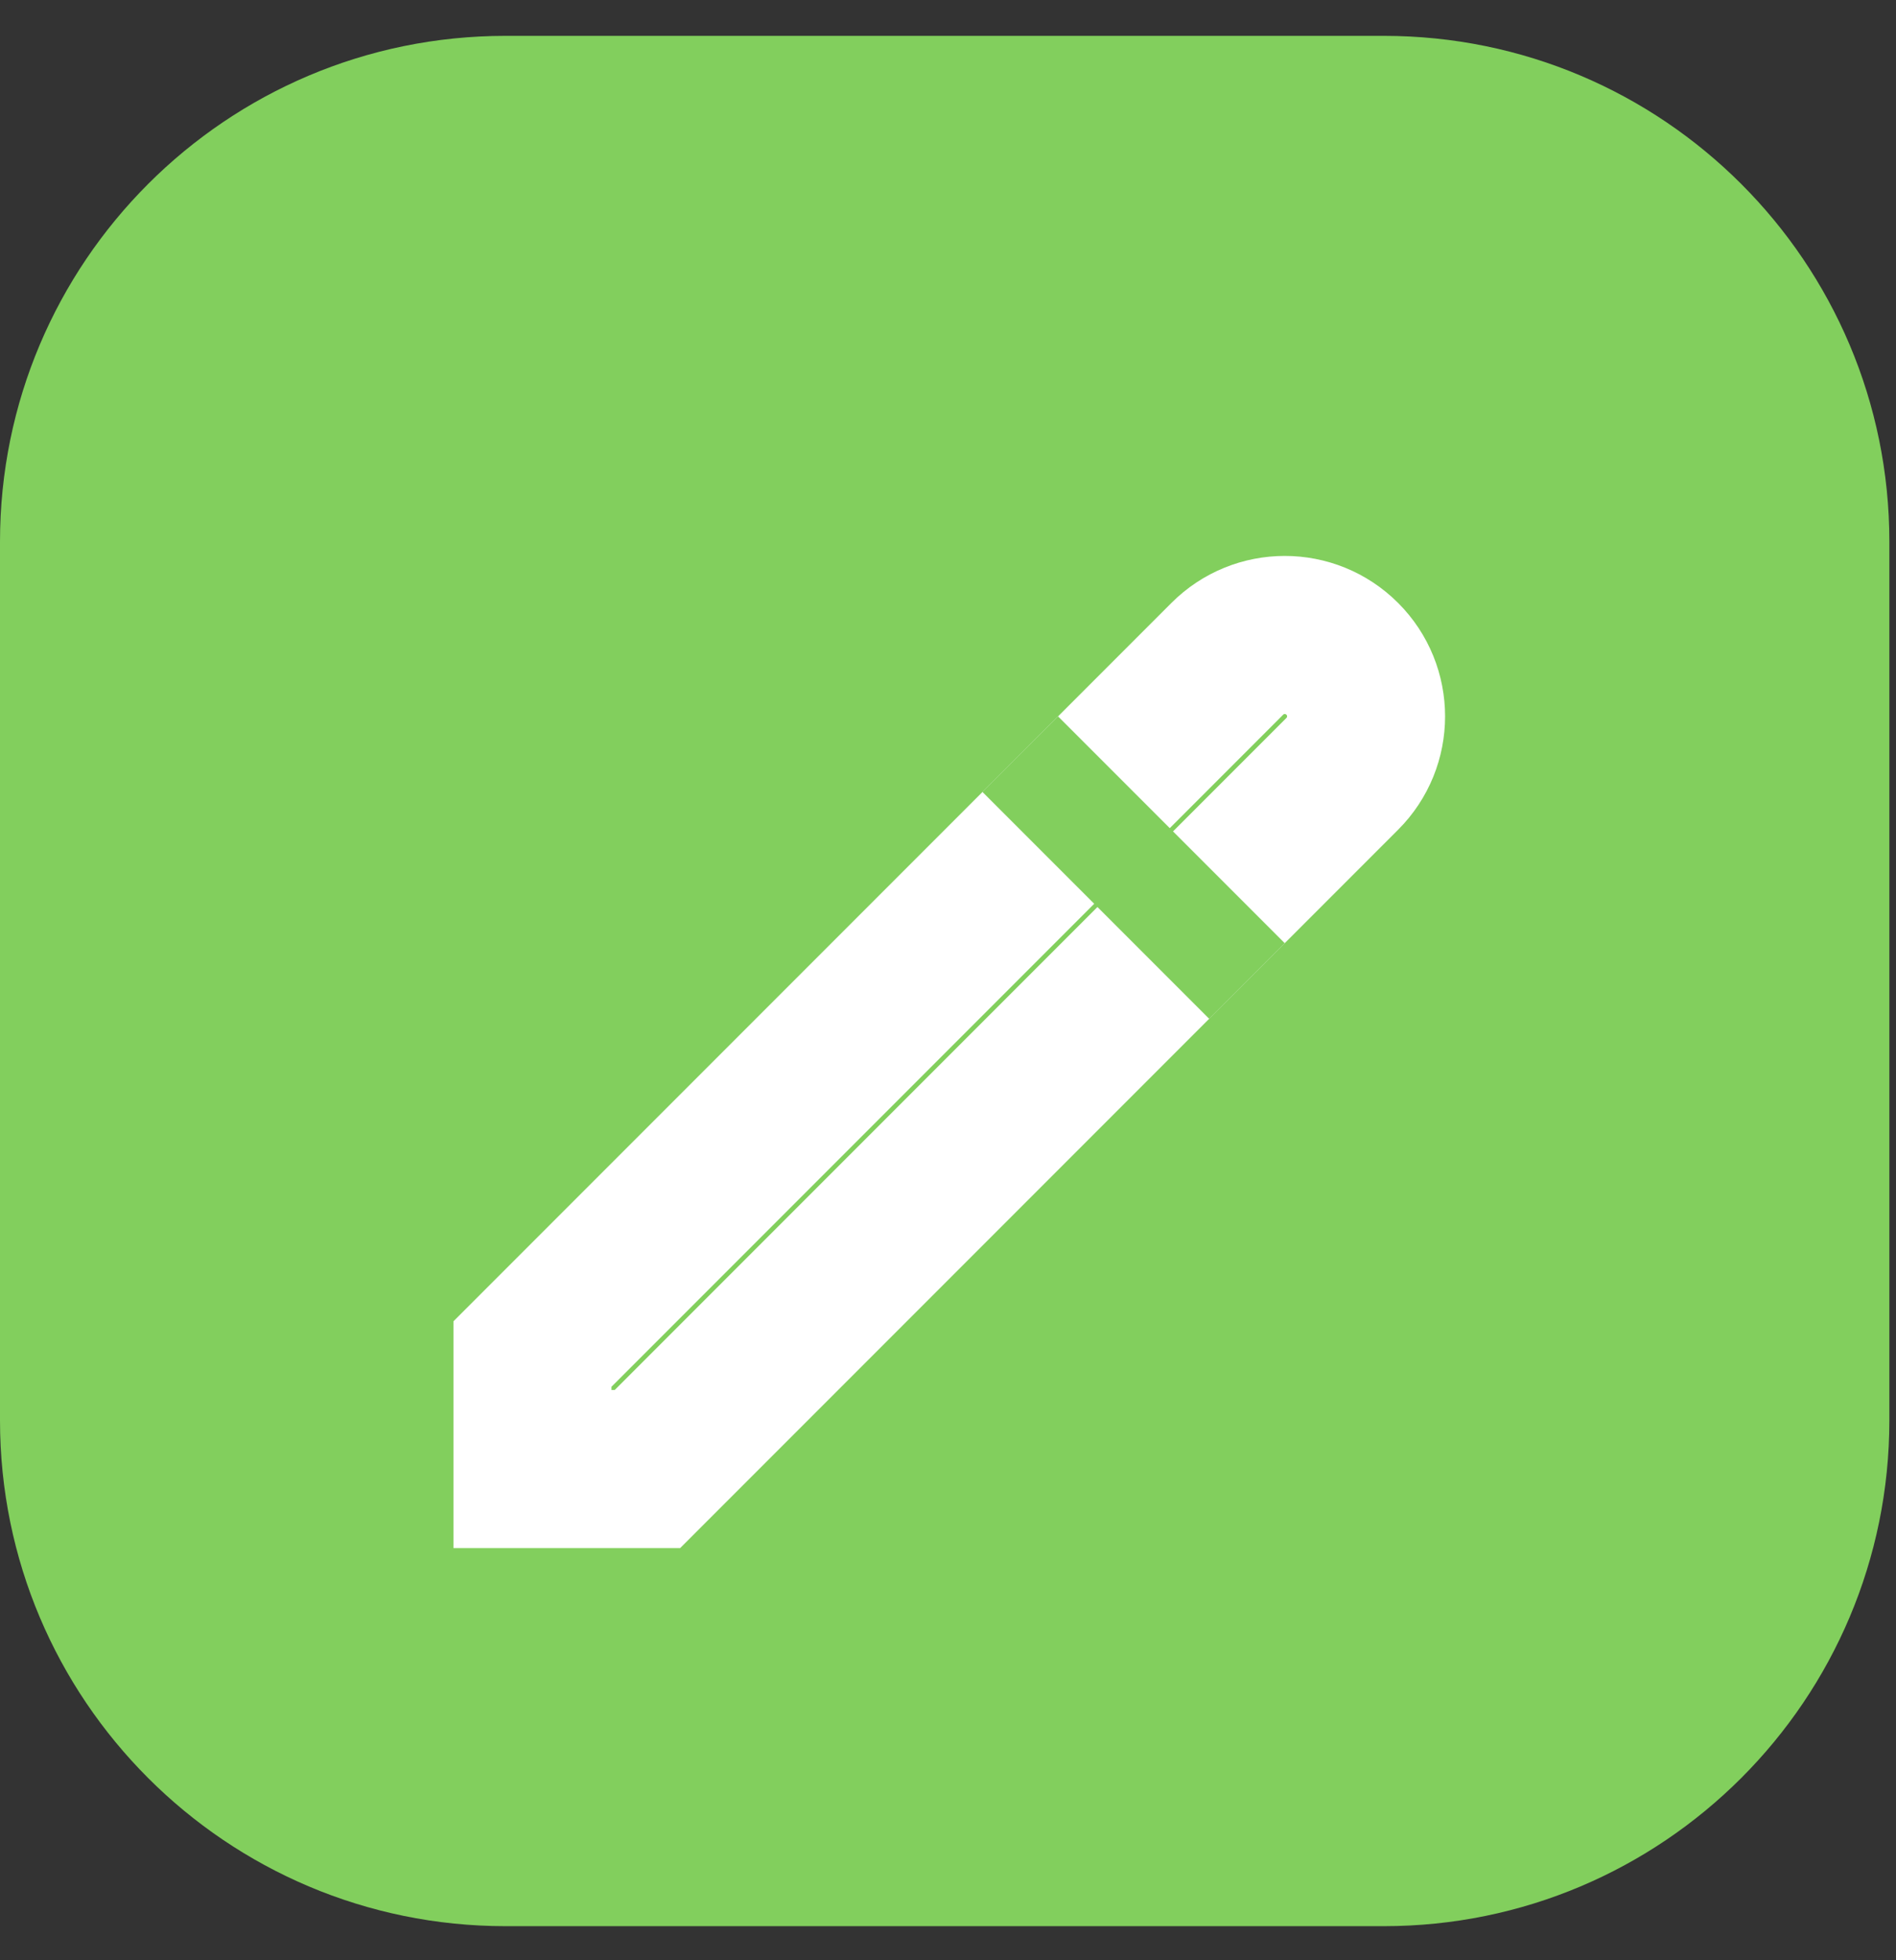 <svg width="30" height="31" viewBox="0 0 30 31" fill="none" xmlns="http://www.w3.org/2000/svg">
<rect x="0" y="0" width="30" height="31" fill="#333333" stroke="none"/>
<path d="M21.895 30.461H8C3.582 30.461 0 26.879 0 22.461V15.514V8.567C0 4.148 3.582 0.567 8 0.567H21.895C26.313 0.567 29.895 4.148 29.895 8.567V15.514V22.461C29.895 26.879 26.313 30.461 21.895 30.461Z" fill="#82CF5D"/>
<path d="M21.238 12.238L10.244 23.232H8.425V21.413L19.419 10.419C19.921 9.916 20.736 9.916 21.238 10.419C21.741 10.921 21.741 11.736 21.238 12.238Z" stroke="white" stroke-width="2.5"/>
<path d="M20.328 14.916L16.741 11.329L15.545 12.524L19.133 16.112L20.328 14.916Z" fill="#82CF5D"/>
</svg>
